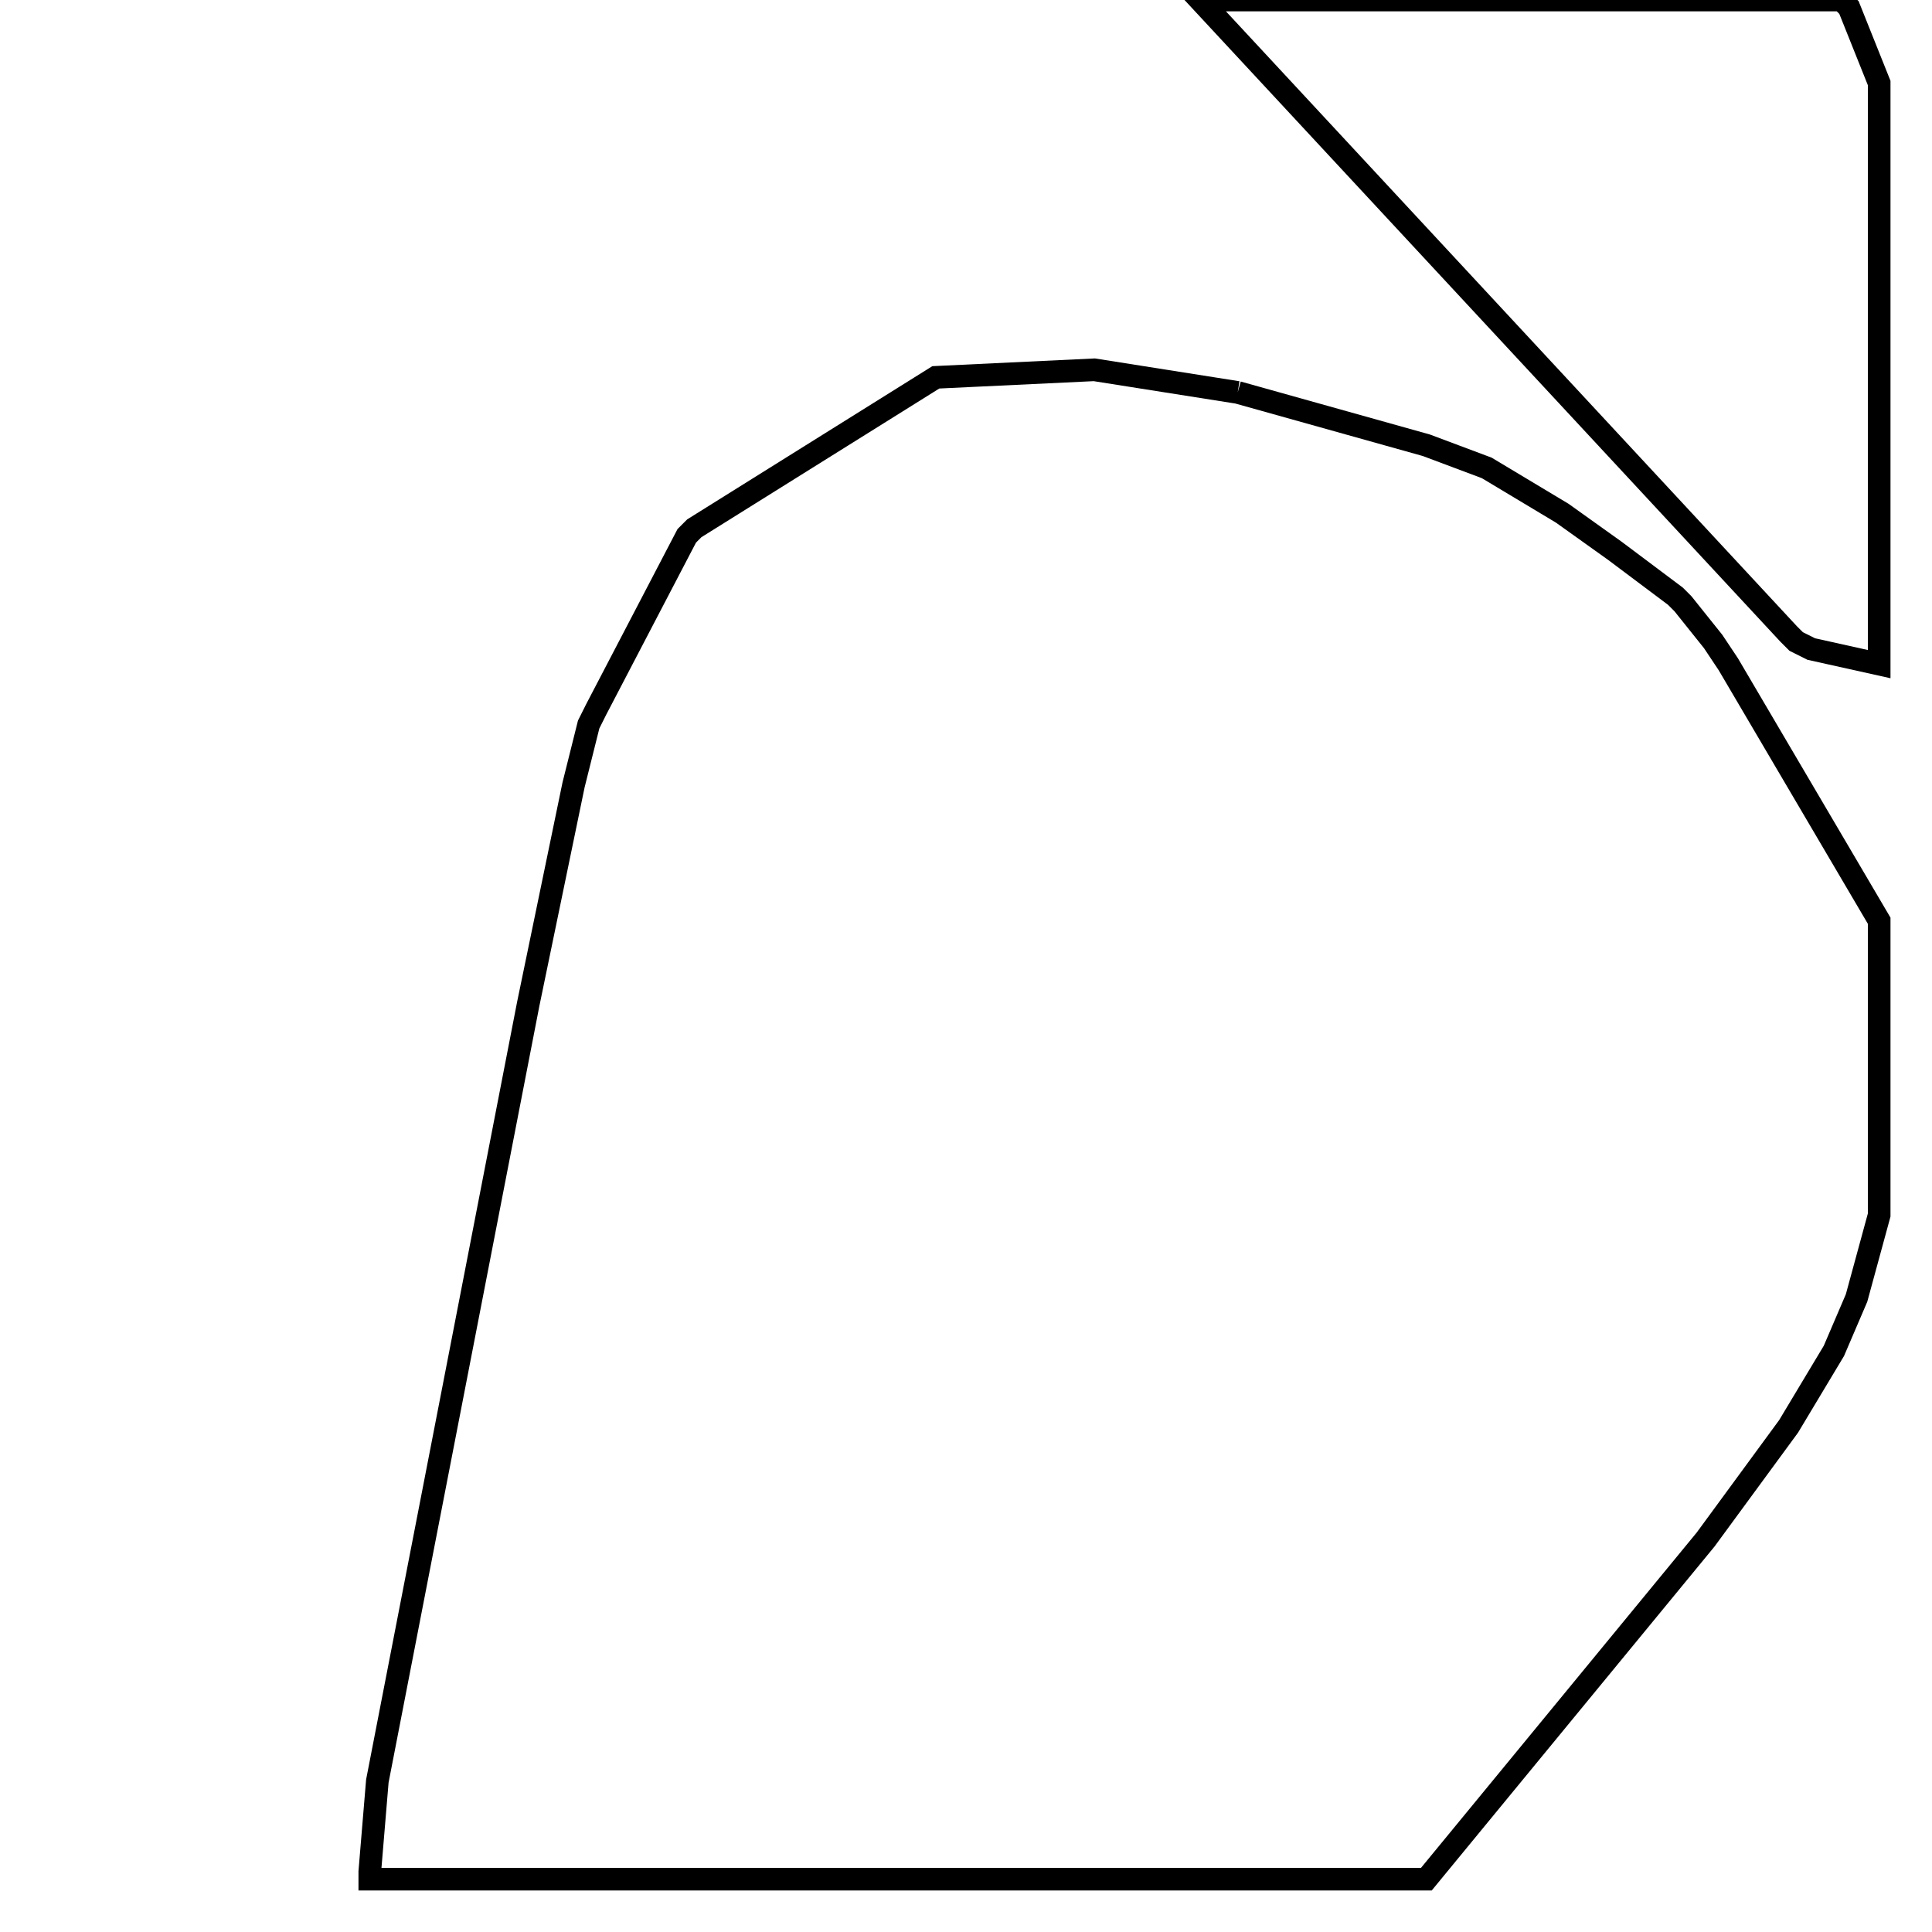 <svg width="256" height="256" xmlns="http://www.w3.org/2000/svg" fill-opacity="0" stroke="black" stroke-width="3" ><path d="M164 52 189 59 197 62 207 68 214 73 222 79 223 80 227 85 229 88 249 122 249 161 246 172 243 179 237 189 226 204 189 249 49 249 49 248 50 236 70 133 76 104 78 96 79 94 91 71 92 70 124 50 145 49 164 52 "/><path d="M244 0 245 1 249 11 249 88 240 86 238 85 237 84 159 0 244 0 "/></svg>